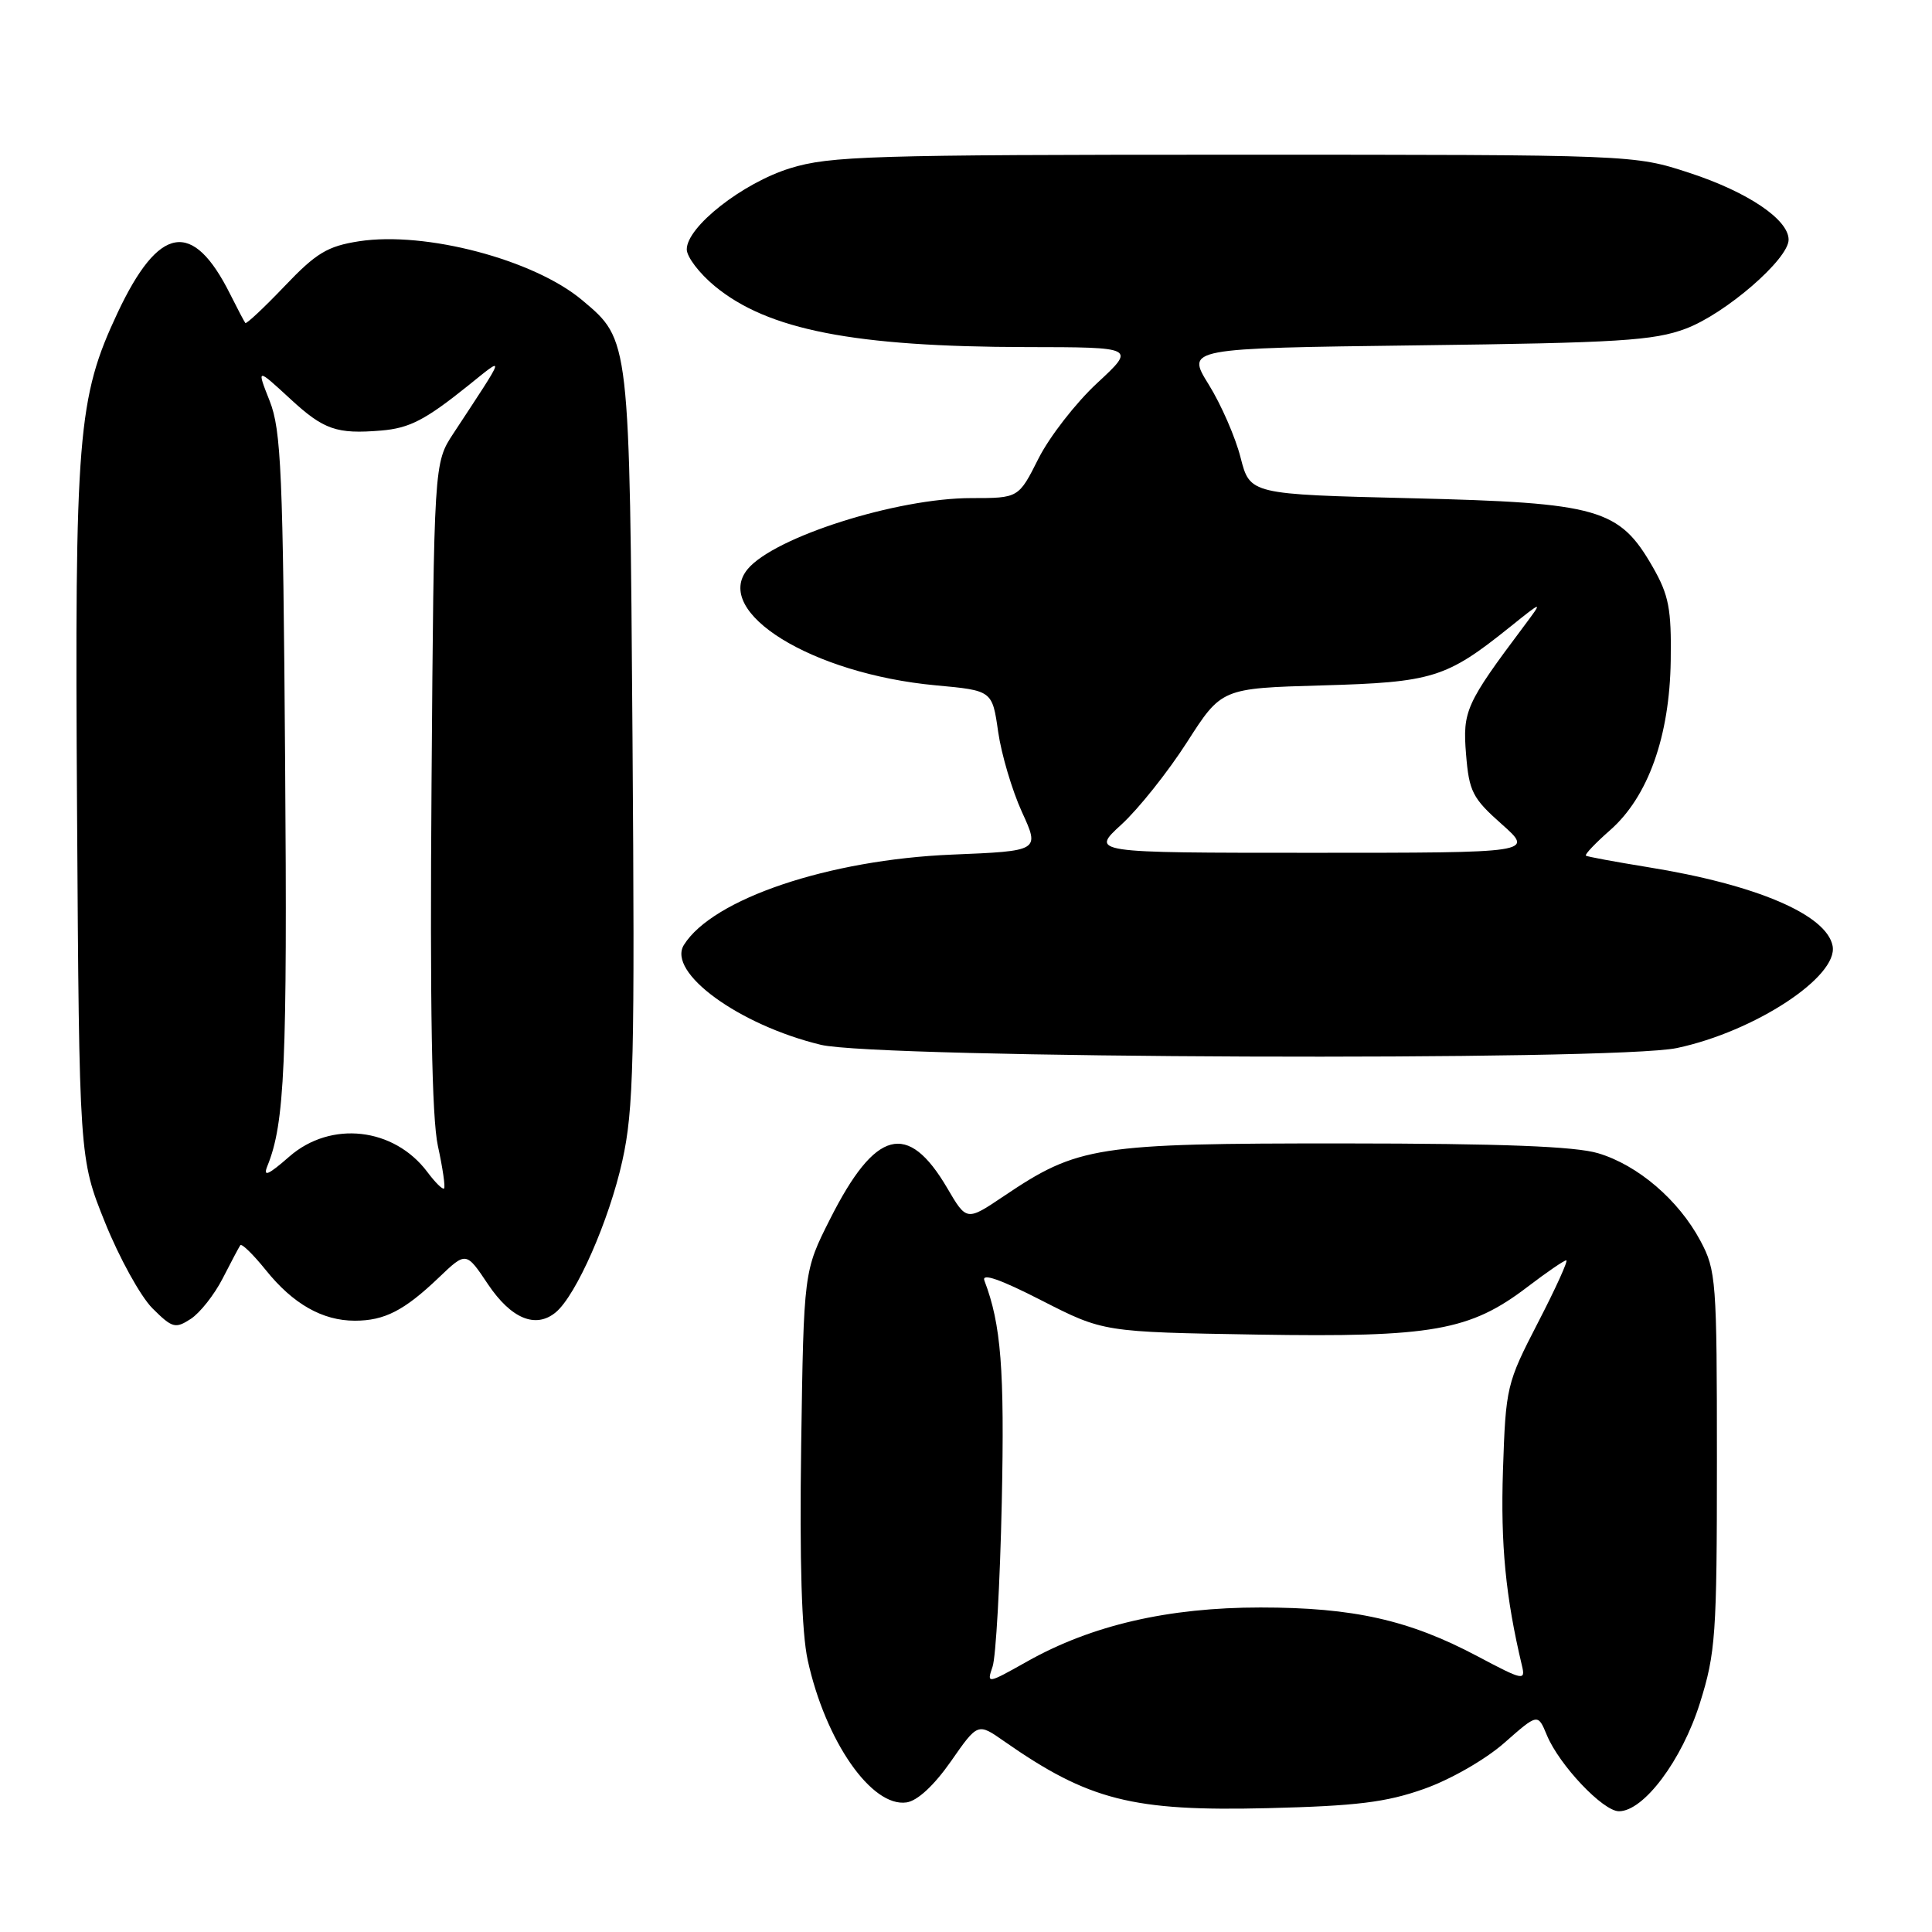 <?xml version="1.0" encoding="UTF-8" standalone="no"?>
<!DOCTYPE svg PUBLIC "-//W3C//DTD SVG 1.1//EN" "http://www.w3.org/Graphics/SVG/1.1/DTD/svg11.dtd" >
<svg xmlns="http://www.w3.org/2000/svg" xmlns:xlink="http://www.w3.org/1999/xlink" version="1.1" viewBox="0 0 256 256">
 <g >
 <path fill="currentColor"
d=" M 188.69 237.04 C 192.18 235.81 196.82 233.15 199.33 230.94 C 203.77 227.03 203.77 227.03 204.96 229.90 C 206.60 233.87 212.40 240.00 214.52 240.00 C 217.80 240.00 222.86 233.25 225.24 225.69 C 227.33 219.03 227.50 216.67 227.50 193.50 C 227.50 169.69 227.40 168.31 225.31 164.41 C 222.42 159.00 217.03 154.38 211.76 152.81 C 208.73 151.90 199.02 151.52 178.00 151.51 C 145.17 151.50 142.87 151.86 133.00 158.50 C 128.08 161.81 128.08 161.81 125.51 157.42 C 120.28 148.51 115.99 149.64 110.00 161.51 C 106.50 168.44 106.50 168.44 106.16 191.47 C 105.94 206.94 106.22 216.31 107.03 220.00 C 109.38 230.71 115.49 239.50 120.12 238.83 C 121.57 238.62 123.77 236.58 126.00 233.39 C 129.56 228.28 129.56 228.28 133.03 230.71 C 144.27 238.56 150.04 240.03 168.00 239.59 C 179.73 239.30 183.68 238.82 188.69 237.04 Z  M 29.50 169.41 C 30.60 167.26 31.65 165.28 31.84 165.00 C 32.02 164.72 33.54 166.21 35.22 168.29 C 38.82 172.78 42.73 175.00 47.02 175.00 C 50.95 175.00 53.56 173.66 58.13 169.30 C 61.76 165.83 61.76 165.83 64.66 170.17 C 67.73 174.74 70.98 176.09 73.64 173.89 C 76.35 171.64 80.72 161.70 82.46 153.83 C 83.97 147.05 84.12 140.52 83.81 97.83 C 83.42 44.63 83.47 45.10 77.15 39.78 C 70.77 34.41 56.38 30.61 47.57 31.97 C 43.39 32.62 41.90 33.52 37.71 37.92 C 34.99 40.77 32.65 42.96 32.51 42.80 C 32.37 42.63 31.47 40.92 30.51 39.00 C 25.54 29.05 21.06 29.79 15.57 41.47 C 10.28 52.75 9.89 57.57 10.21 107.50 C 10.50 153.50 10.50 153.50 13.92 161.99 C 15.80 166.66 18.62 171.77 20.19 173.35 C 22.83 175.98 23.23 176.09 25.28 174.76 C 26.50 173.96 28.40 171.56 29.50 169.41 Z  M 222.20 138.87 C 232.50 136.69 243.61 129.40 242.83 125.34 C 242.03 121.19 232.69 117.21 218.34 114.90 C 214.03 114.20 210.34 113.52 210.14 113.38 C 209.95 113.24 211.39 111.72 213.35 110.00 C 218.38 105.58 221.24 97.58 221.38 87.50 C 221.48 80.68 221.13 78.86 219.01 75.15 C 214.56 67.39 211.89 66.62 187.06 66.02 C 165.63 65.50 165.63 65.50 164.38 60.62 C 163.70 57.94 161.80 53.59 160.16 50.95 C 157.18 46.15 157.18 46.15 187.84 45.76 C 214.45 45.43 219.14 45.14 223.37 43.55 C 228.63 41.58 237.00 34.34 237.00 31.76 C 237.00 29.09 231.59 25.44 223.87 22.91 C 216.50 20.50 216.50 20.50 163.50 20.50 C 115.40 20.50 109.96 20.67 104.71 22.29 C 98.40 24.24 91.00 30.05 91.00 33.04 C 91.00 34.04 92.67 36.23 94.72 37.92 C 101.75 43.72 113.16 45.95 136.00 45.99 C 150.50 46.01 150.50 46.01 145.38 50.76 C 142.56 53.37 139.07 57.86 137.61 60.75 C 134.97 66.00 134.97 66.00 128.71 66.00 C 118.84 66.00 102.60 71.16 99.07 75.41 C 94.35 81.11 107.59 89.29 123.99 90.81 C 131.48 91.50 131.48 91.50 132.26 96.96 C 132.69 99.96 134.11 104.74 135.41 107.59 C 137.78 112.76 137.78 112.76 126.14 113.24 C 109.81 113.92 94.42 119.11 90.62 125.21 C 88.36 128.85 97.89 135.81 108.76 138.44 C 116.26 140.26 213.92 140.63 222.20 138.87 Z  M 131.52 220.84 C 131.96 219.55 132.51 209.77 132.74 199.09 C 133.12 181.41 132.65 175.48 130.44 169.69 C 130.03 168.64 132.52 169.50 138.02 172.32 C 146.21 176.50 146.21 176.50 166.55 176.84 C 189.81 177.22 194.77 176.35 202.44 170.49 C 204.96 168.57 207.25 167.00 207.54 167.00 C 207.82 167.00 206.14 170.71 203.79 175.25 C 199.63 183.31 199.52 183.76 199.15 194.85 C 198.83 204.69 199.50 211.58 201.66 220.68 C 202.16 222.75 201.84 222.68 195.79 219.47 C 186.72 214.66 179.36 213.00 167.02 213.00 C 154.80 213.00 144.66 215.34 136.11 220.15 C 130.79 223.14 130.73 223.15 131.52 220.84 Z  M 56.63 155.30 C 52.20 149.39 43.84 148.45 38.34 153.25 C 35.53 155.71 34.82 156.01 35.43 154.50 C 37.73 148.84 38.08 141.03 37.78 100.90 C 37.50 62.58 37.26 56.99 35.73 53.12 C 34.00 48.74 34.00 48.74 38.48 52.87 C 42.90 56.95 44.61 57.54 50.50 57.05 C 54.25 56.74 56.34 55.66 62.00 51.12 C 67.03 47.07 67.16 46.66 60.08 57.43 C 57.50 61.35 57.50 61.35 57.18 103.93 C 56.96 133.51 57.22 148.13 58.02 151.83 C 58.66 154.76 59.03 157.30 58.84 157.48 C 58.65 157.66 57.66 156.68 56.63 155.30 Z  M 148.60 109.25 C 150.85 107.19 154.76 102.28 157.28 98.35 C 161.86 91.20 161.86 91.20 175.18 90.82 C 189.80 90.41 191.65 89.84 200.00 83.14 C 204.50 79.53 204.50 79.53 201.89 83.02 C 194.23 93.24 193.79 94.21 194.26 99.95 C 194.66 104.88 195.11 105.77 198.98 109.20 C 203.26 113.00 203.26 113.00 173.88 113.00 C 144.50 113.00 144.50 113.00 148.60 109.25 Z "/>
</g>
</svg>